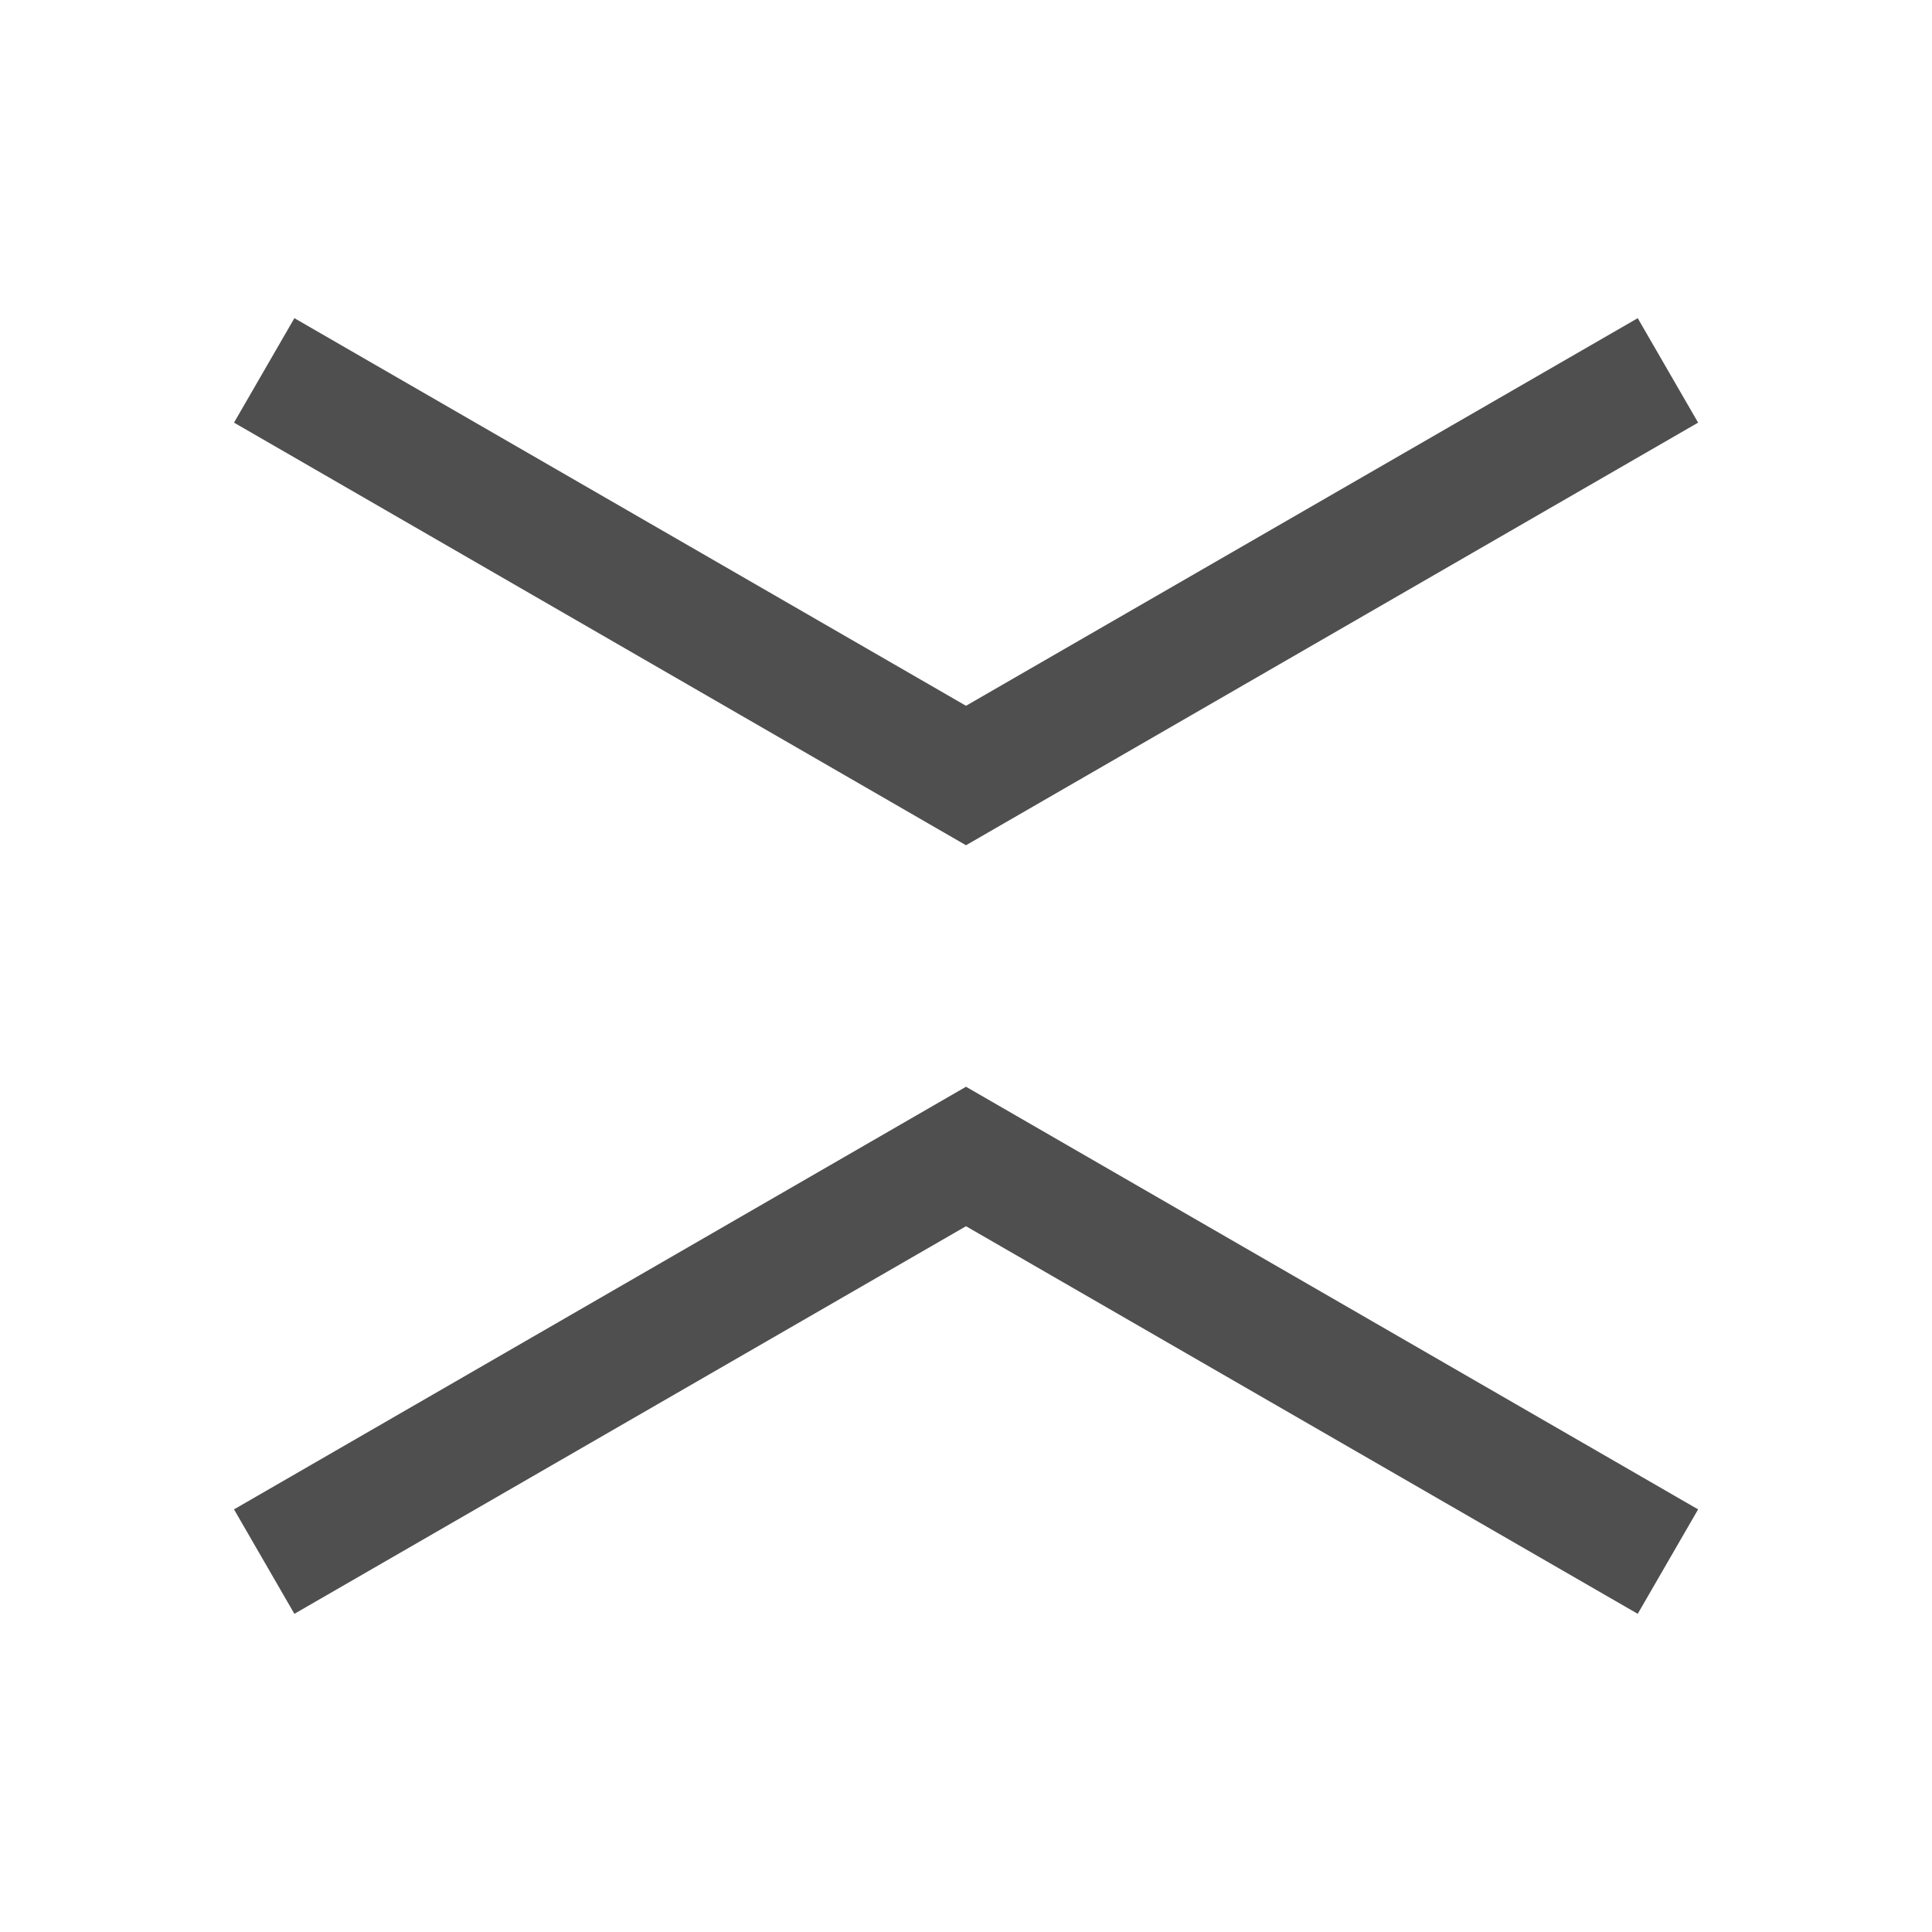 <svg xmlns="http://www.w3.org/2000/svg" width="16" height="16">
    <path fill="#050505" fill-opacity=".7" d="M8 7 1.938 3.5l.5-.865L8 5.845l5.563-3.21.5.865zM8 9l-6.062 3.5.5.865L8 10.155l5.563 3.21.5-.865z"/>
</svg>
